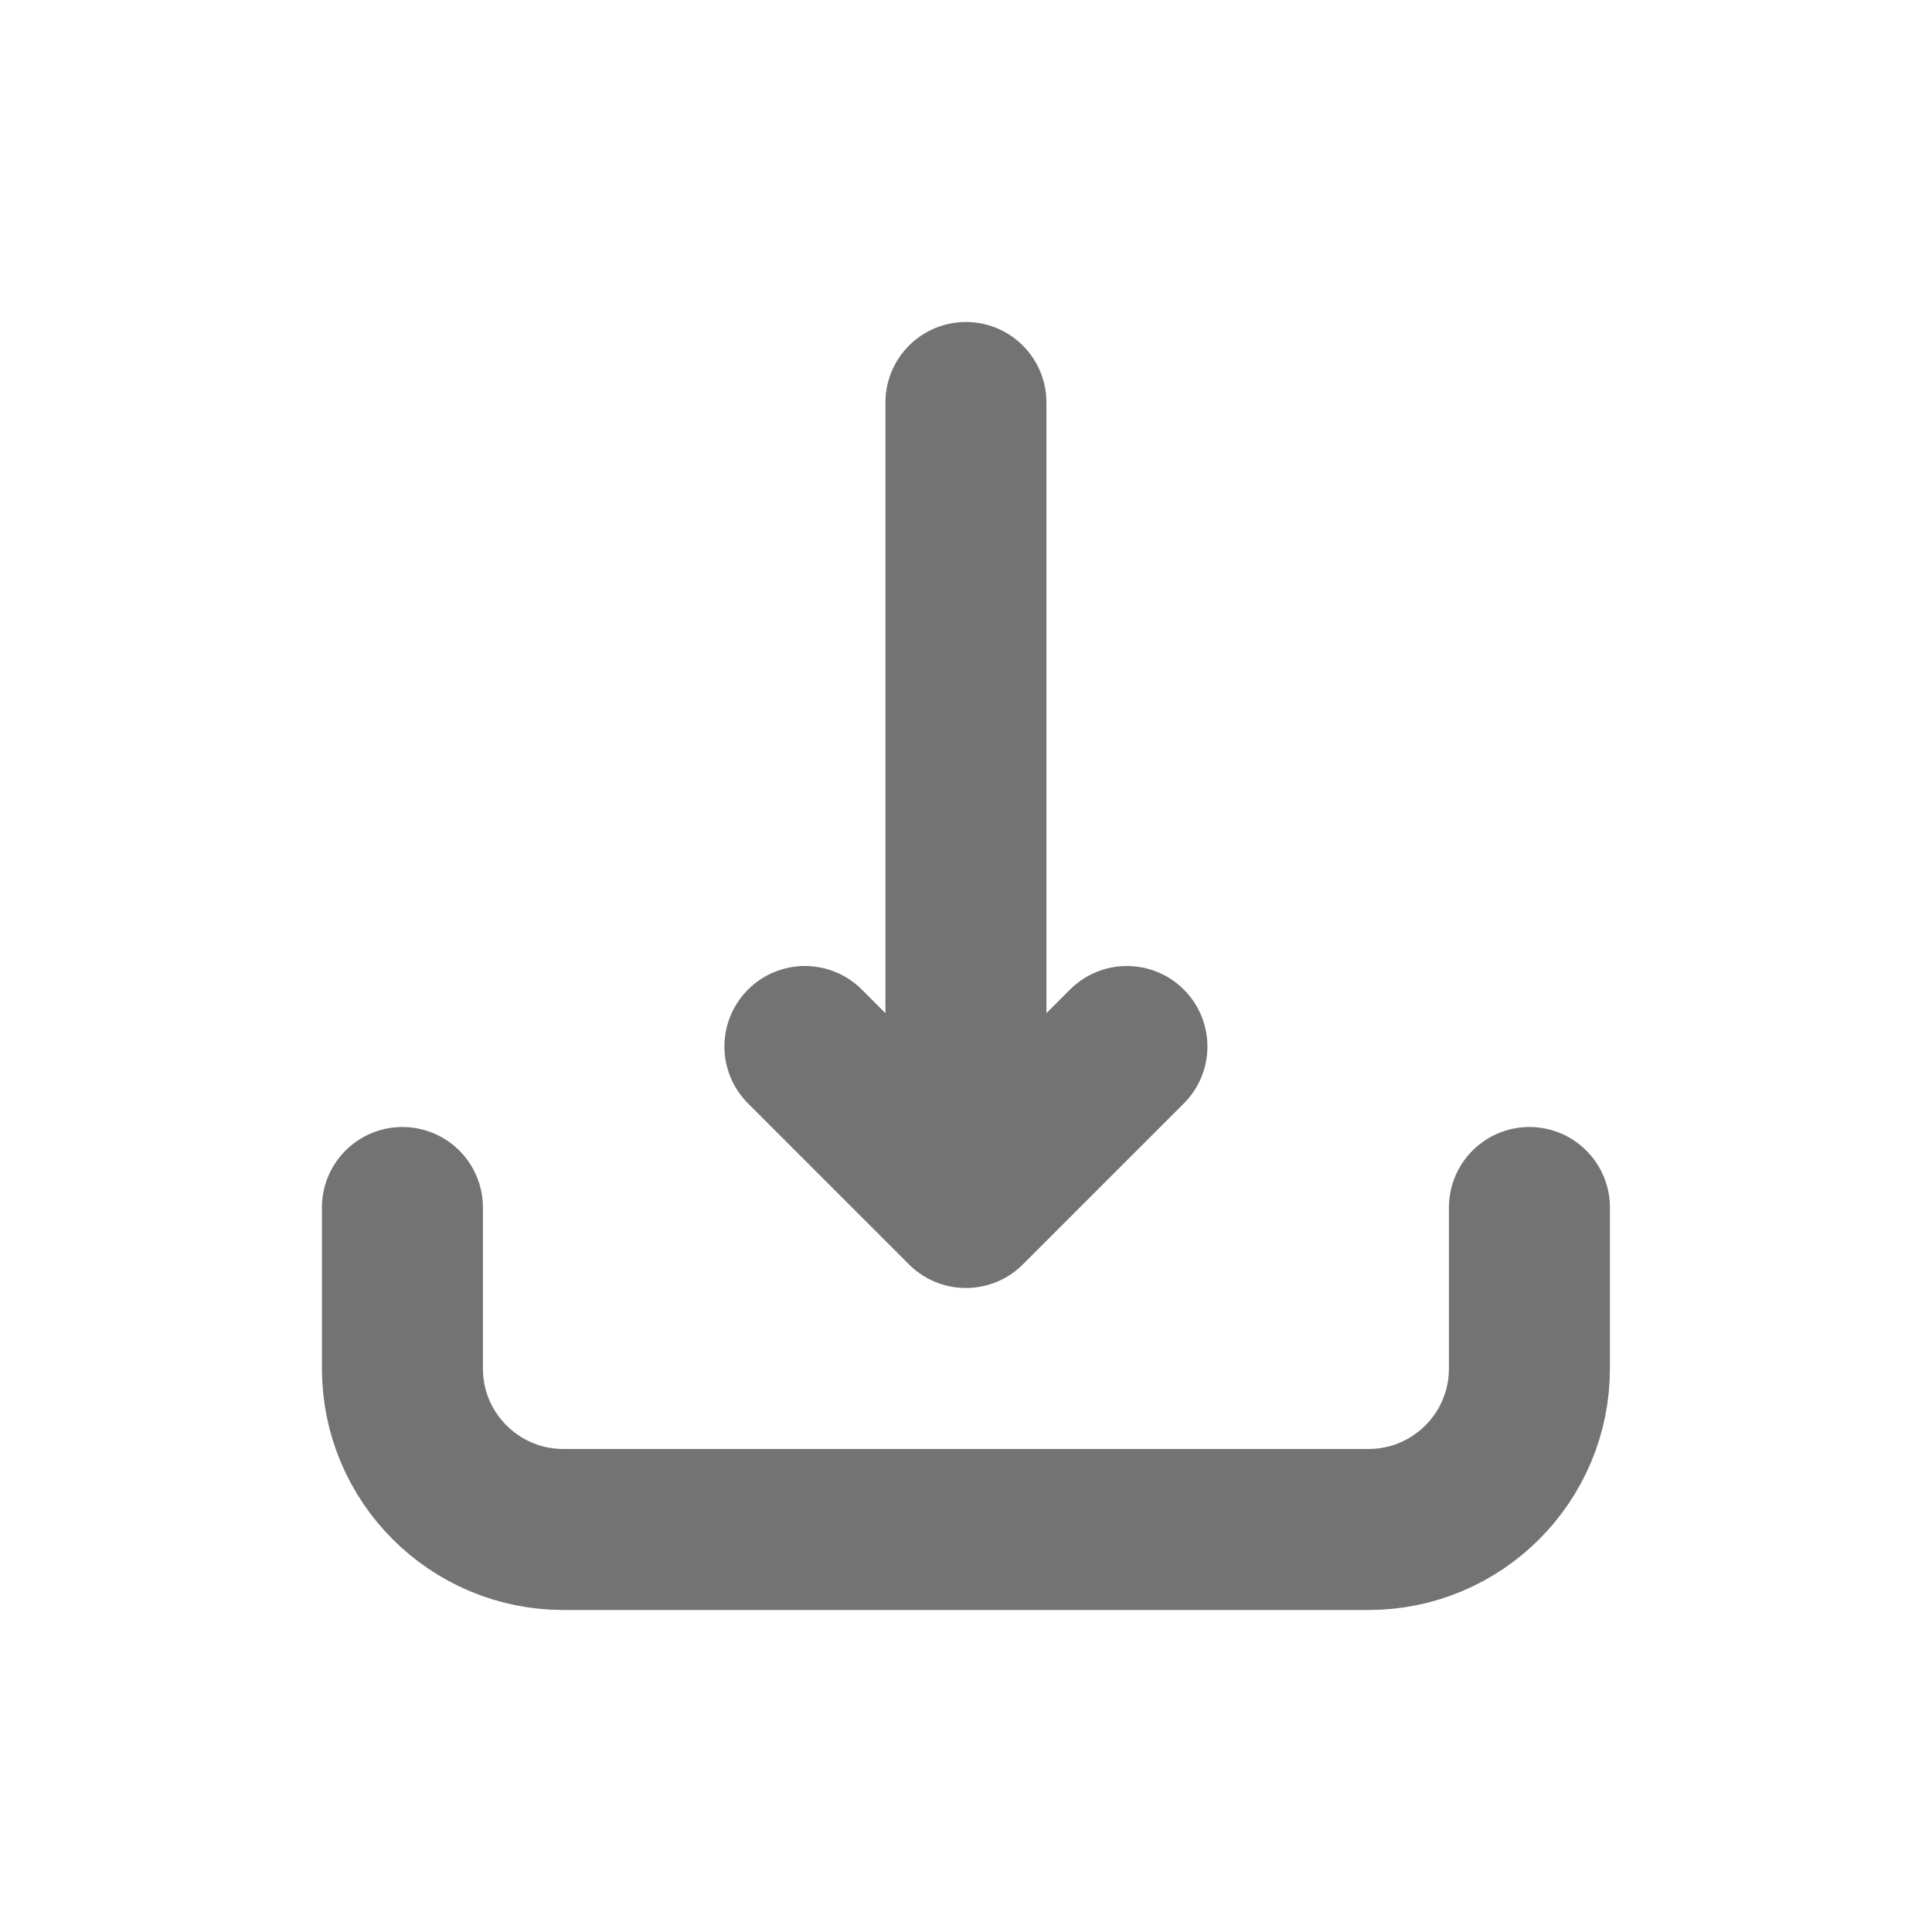 <svg width="24" height="24" viewBox="0 0 24 24" fill="none" xmlns="http://www.w3.org/2000/svg">
<path d="M18.999 15V17C18.999 18.105 18.104 19 16.999 19H6.999C5.895 19 4.999 18.105 4.999 17V15M11.999 5V15M11.999 15L9.999 13M11.999 15L13.999 13" stroke="#737373" stroke-width="2" stroke-linecap="round" stroke-linejoin="round"/>
</svg>
